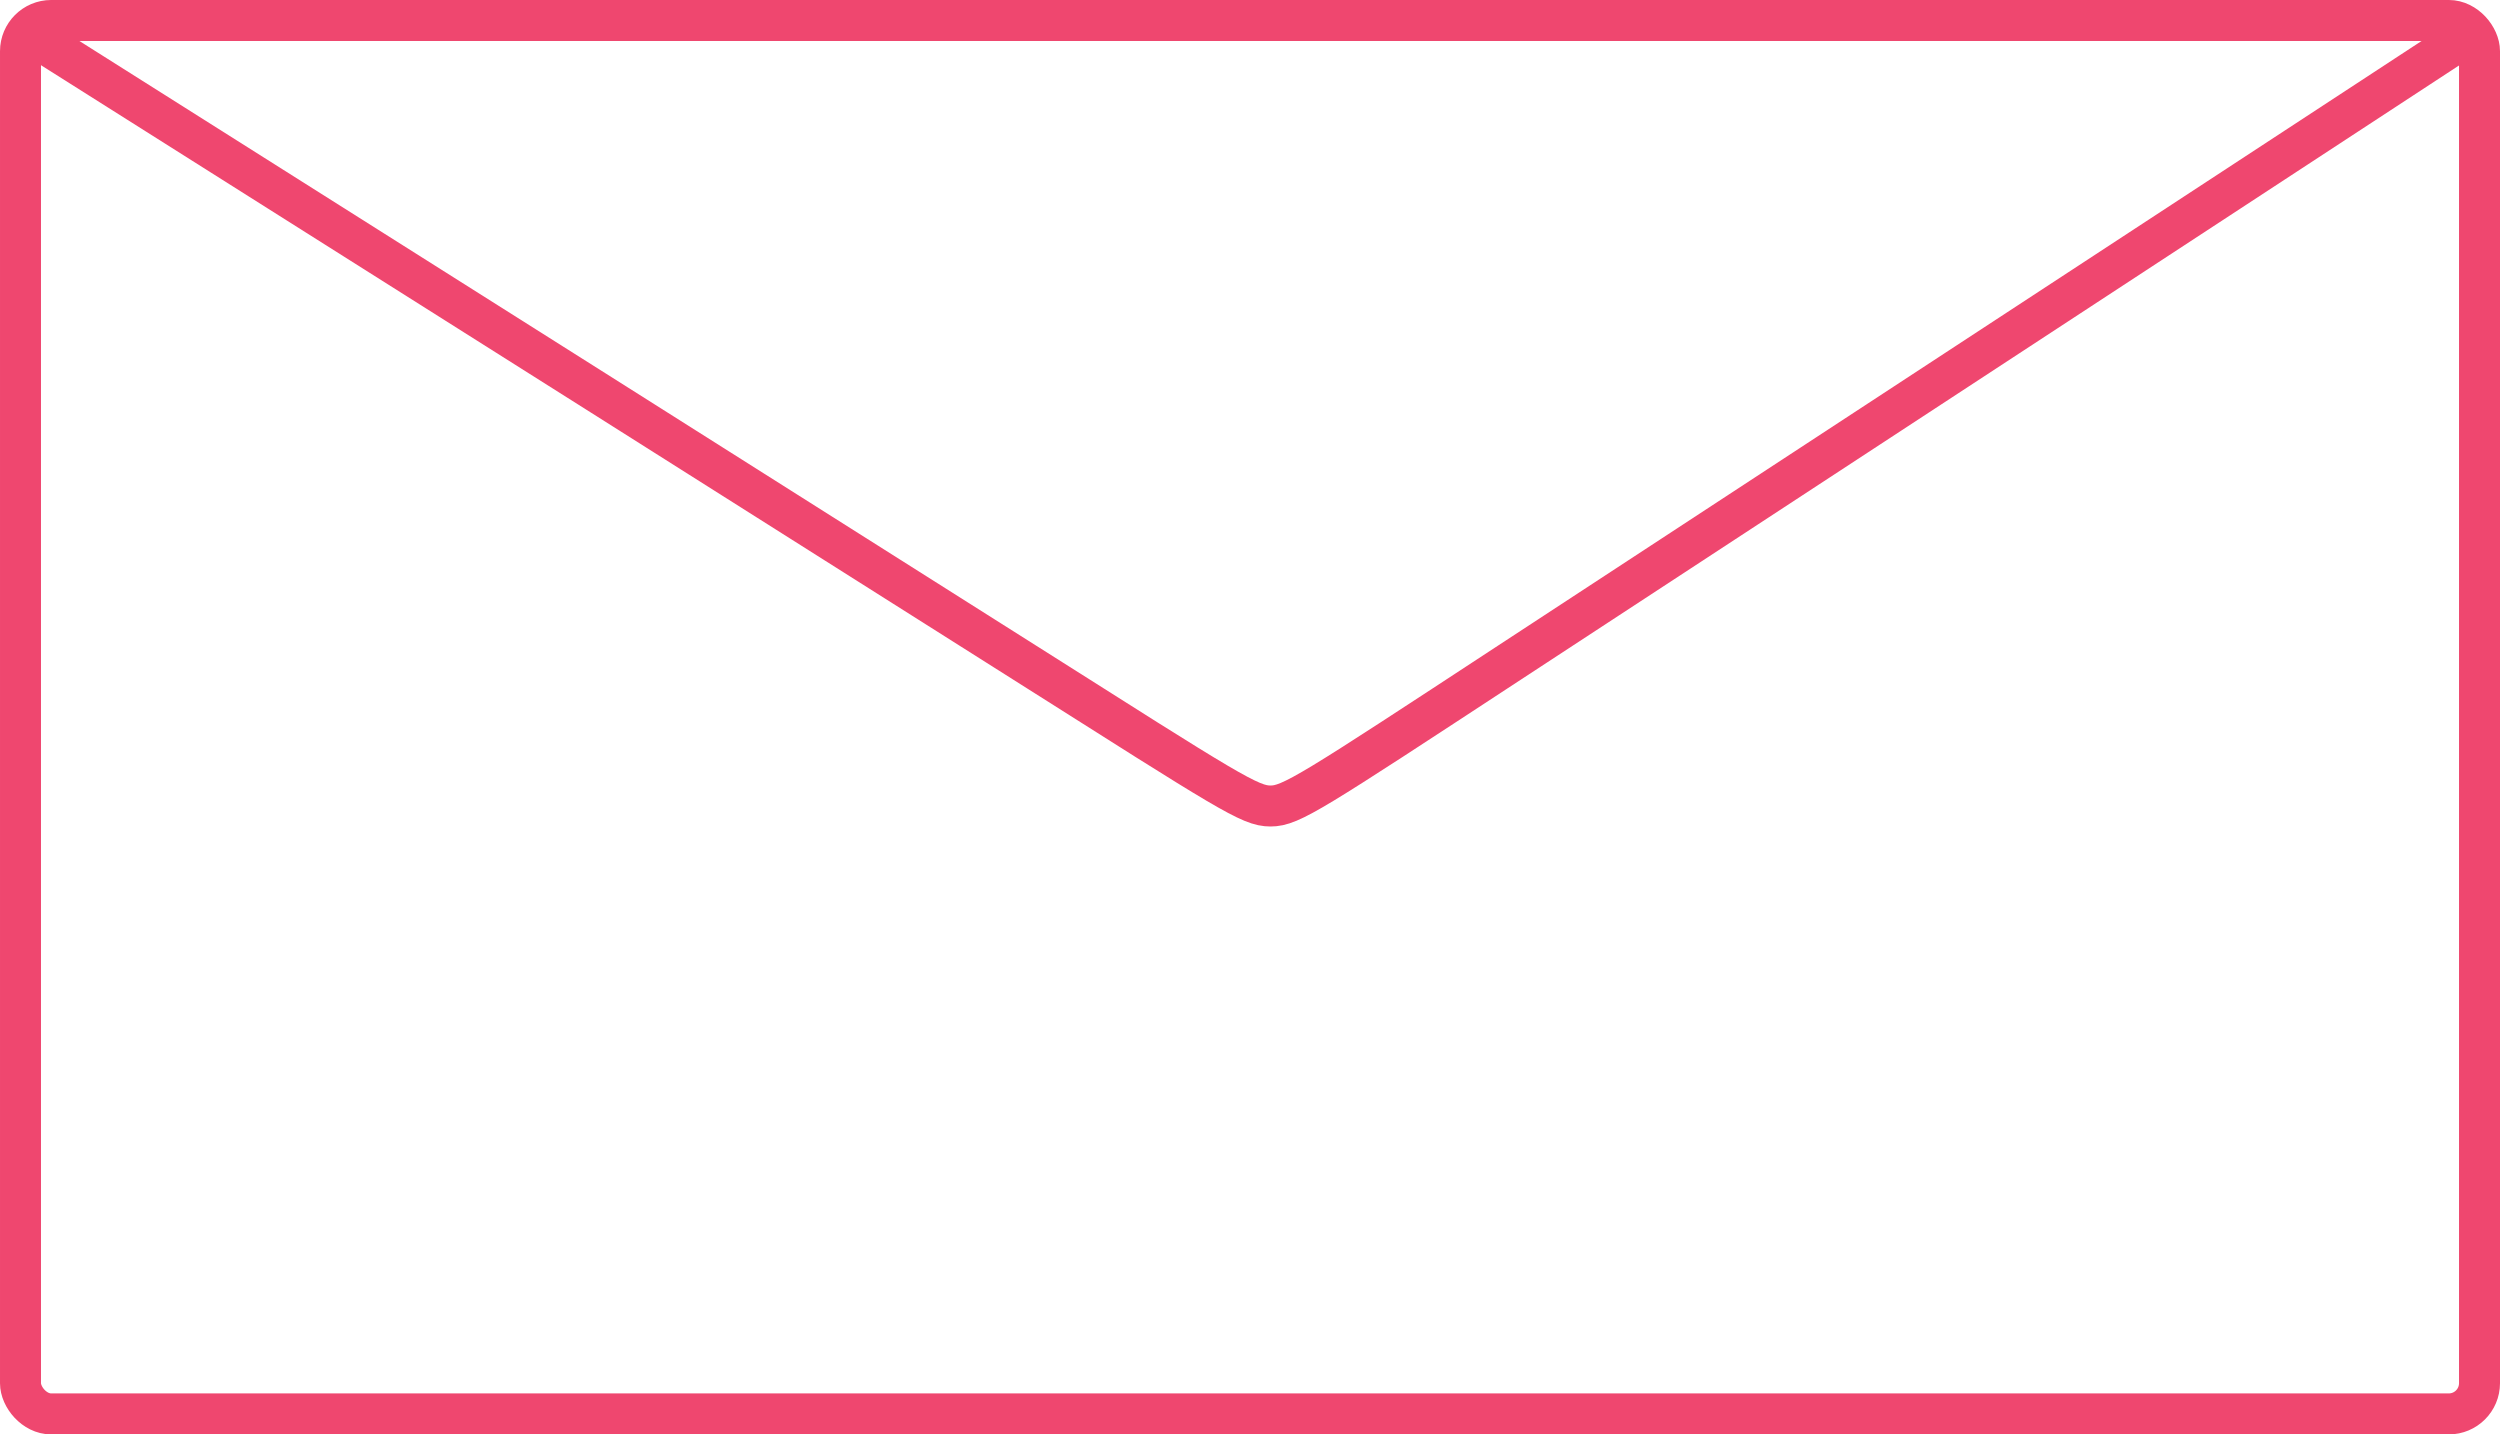 <?xml version="1.0" encoding="UTF-8" standalone="no"?>
<!-- Created with Inkscape (http://www.inkscape.org/) -->

<svg
   width="610"
   height="350"
   viewBox="0 0 161.396 92.604"
   version="1.1"
   id="svg5"
   inkscape:version="1.1 (c4e8f9ed74, 2021-05-24)"
   sodipodi:docname="mail.svg"
   xmlns:inkscape="http://www.inkscape.org/namespaces/inkscape"
   xmlns:sodipodi="http://sodipodi.sourceforge.net/DTD/sodipodi-0.dtd"
   xmlns="http://www.w3.org/2000/svg"
   xmlns:svg="http://www.w3.org/2000/svg">
  <sodipodi:namedview
     id="namedview7"
     pagecolor="#ffffff"
     bordercolor="#666666"
     borderopacity="1.0"
     inkscape:pageshadow="2"
     inkscape:pageopacity="0.0"
     inkscape:pagecheckerboard="0"
     inkscape:document-units="px"
     showgrid="true"
     units="px"
     fit-margin-top="0"
     fit-margin-left="0"
     fit-margin-right="0"
     fit-margin-bottom="0"
     inkscape:zoom="0.65388608"
     inkscape:cx="32.880345"
     inkscape:cy="195.75275"
     inkscape:window-width="1920"
     inkscape:window-height="1011"
     inkscape:window-x="0"
     inkscape:window-y="0"
     inkscape:window-maximized="1"
     inkscape:current-layer="layer1">
    <inkscape:grid
       type="xygrid"
       id="grid824"
       originx="-168.01"
       originy="-96.573" />
  </sodipodi:namedview>
  <defs
     id="defs2">
    <inkscape:path-effect
       effect="bspline"
       id="path-effect1241"
       is_visible="true"
       lpeversion="1"
       weight="33.333"
       steps="2"
       helper_size="0"
       apply_no_weight="true"
       apply_with_weight="true"
       only_selected="false" />
  </defs>
  <g
     inkscape:label="Layer 1"
     inkscape:groupmode="layer"
     id="layer1"
     transform="translate(-76.801,-42.445)">
    <rect
       style="fill:none;stroke:#ef476f;stroke-width:2.646;stroke-linecap:round;stroke-linejoin:round;stroke-miterlimit:4;stroke-dasharray:none;stroke-opacity:1"
       id="rect848"
       width="158.75"
       height="89.958"
       x="78.124"
       y="43.767"
       ry="1.984" />
    <path
       style="fill:none;stroke:#ef476f;stroke-width:2.646;stroke-linecap:round;stroke-linejoin:miter;stroke-miterlimit:4;stroke-dasharray:none;stroke-opacity:1"
       d="m 79.447,45.09 c 25.136,15.875 50.271,31.75 63.5,40.129 13.229,8.379 14.552,9.261 15.875,9.26 1.323,-1.22e-4 2.646,-0.882 15.434,-9.261 12.788,-8.379 37.041,-24.253 61.295,-40.128"
       id="path1239"
       inkscape:path-effect="#path-effect1241"
       inkscape:original-d="m 79.446662,45.090369 c 25.135688,15.875268 50.270548,31.74992 75.406248,47.625 1.32321,0.882228 2.64607,1.764134 3.96875,2.645833 1.32321,-0.881699 2.64607,-1.763606 3.96875,-2.645833 24.25425,-15.875068 48.50722,-31.749742 72.76042,-47.625"
       sodipodi:nodetypes="ccccc" />
  </g>
</svg>

